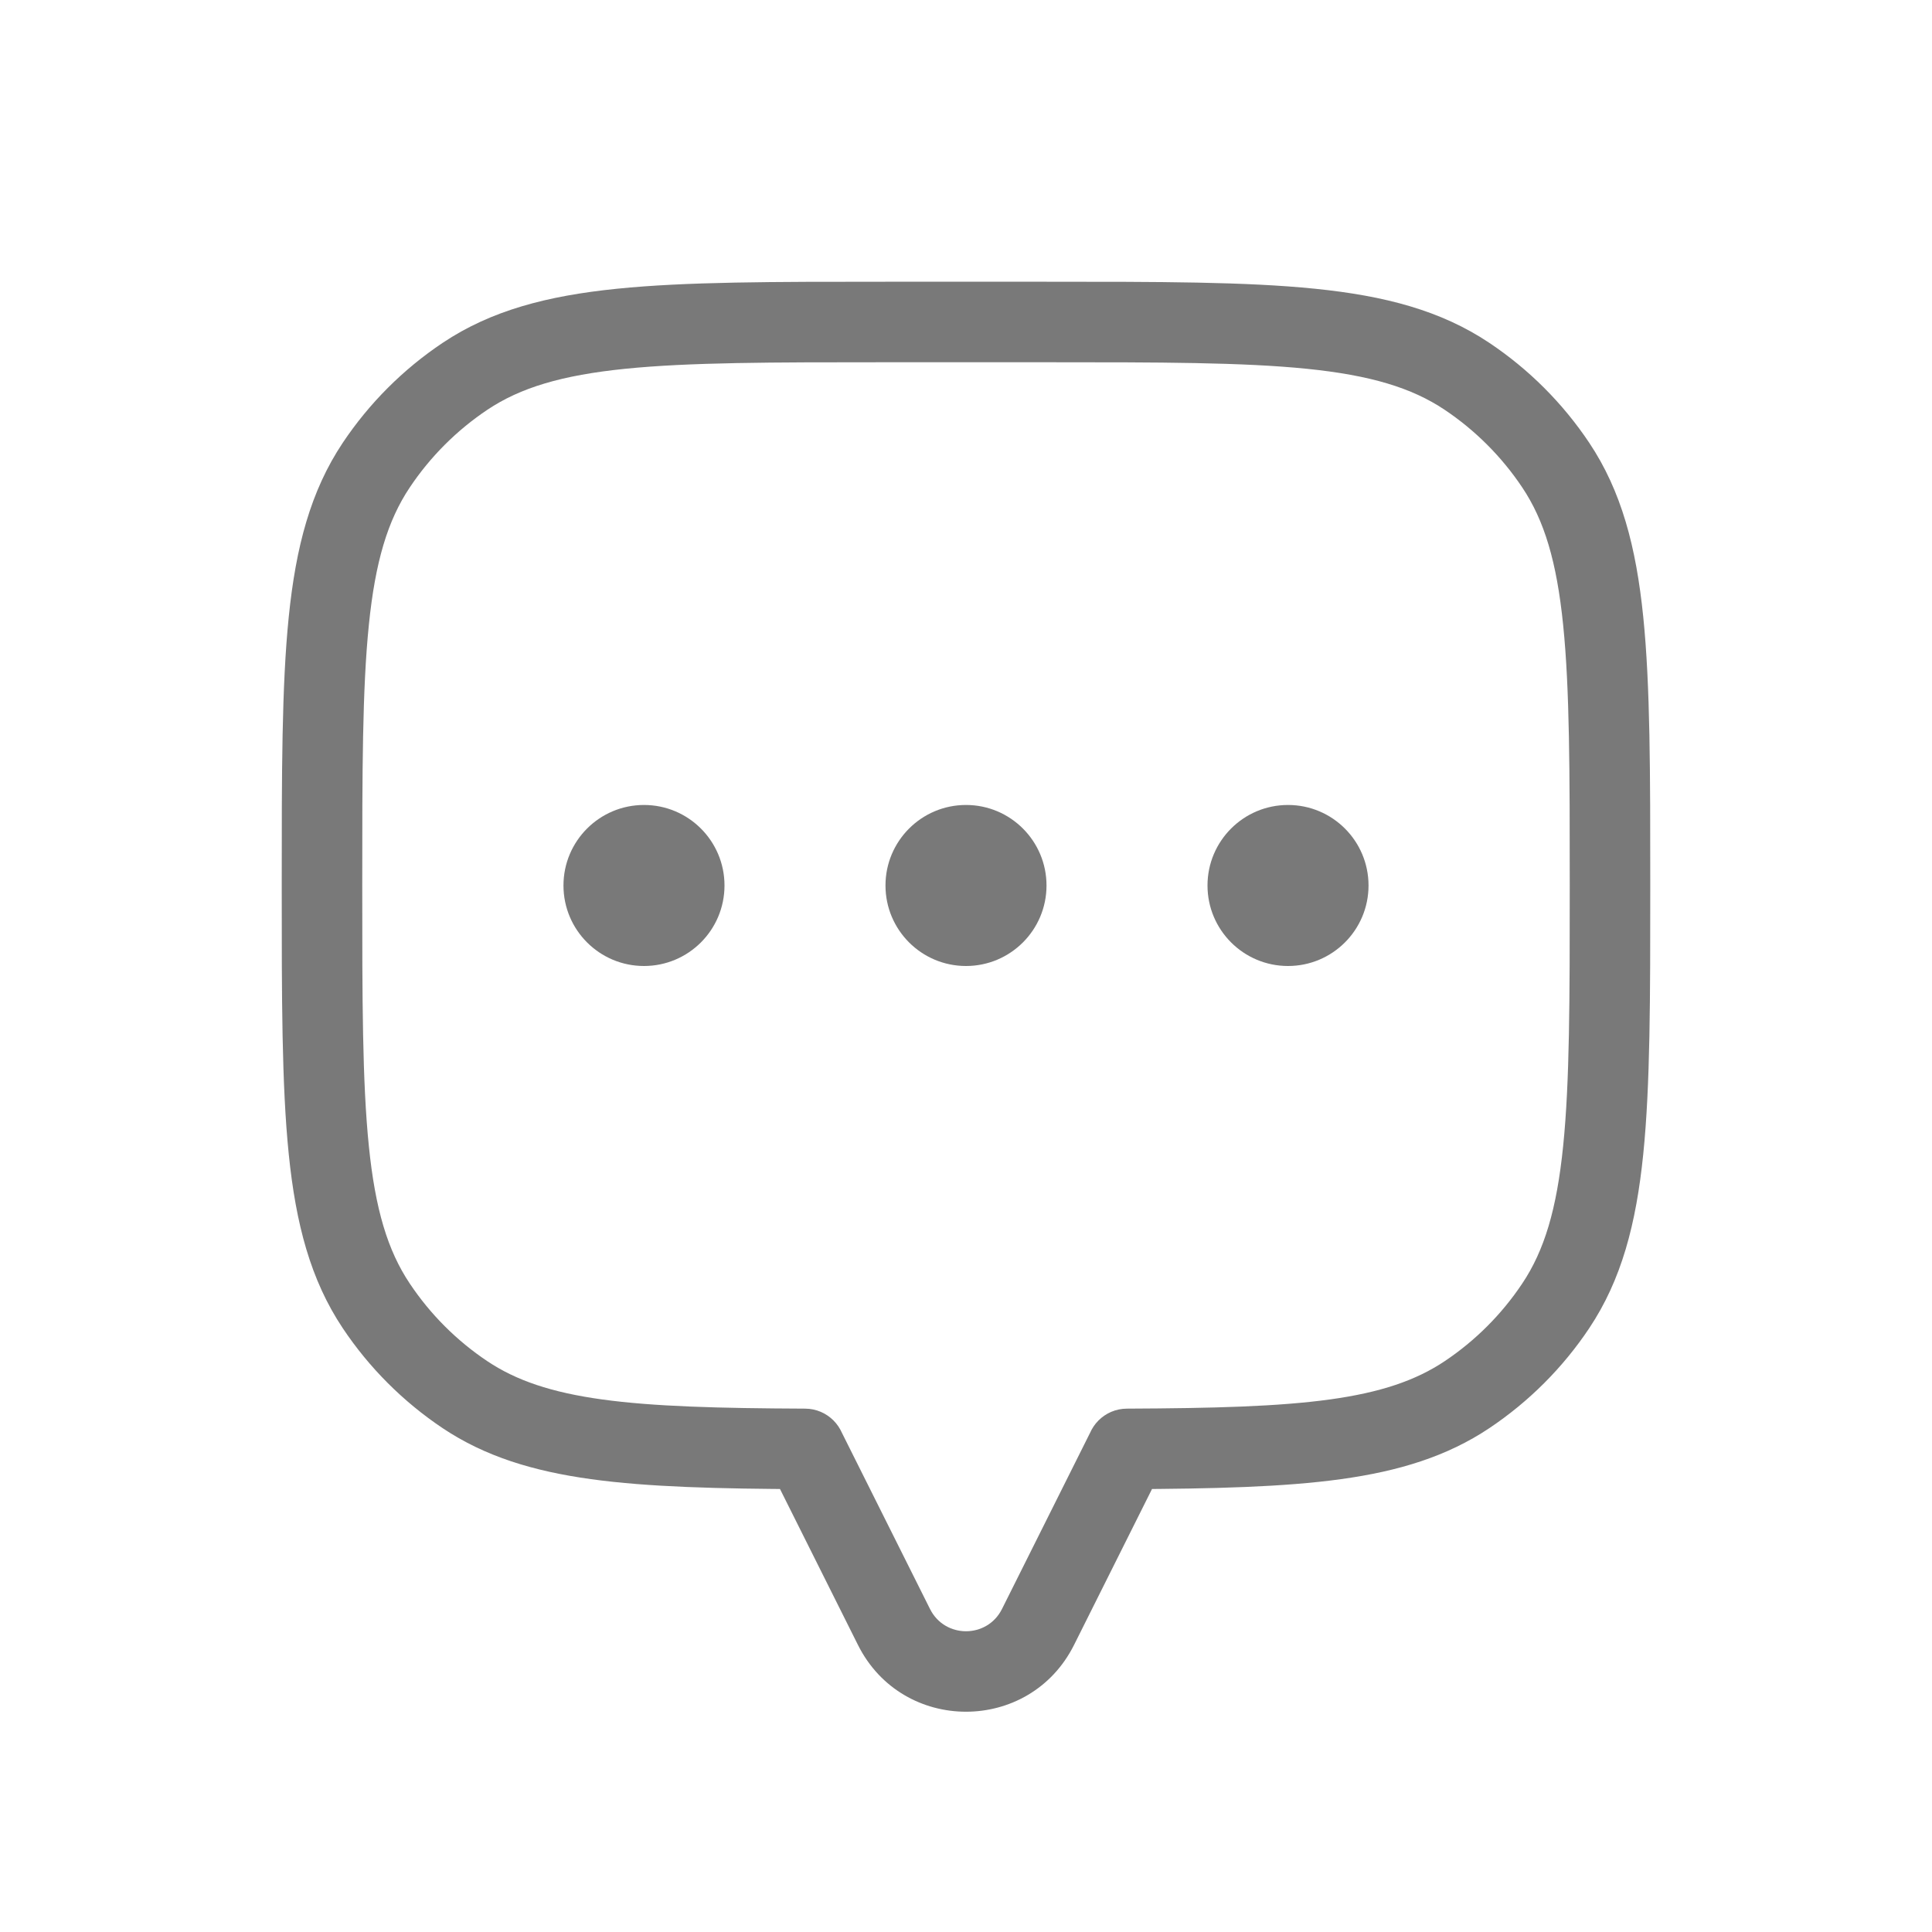 <svg width="46" height="46" viewBox="0 0 46 46" fill="none" xmlns="http://www.w3.org/2000/svg">
<path d="M37.041 11.074L37.838 10.541L37.041 11.074ZM37.041 31.093L37.838 31.625L37.041 31.093ZM34.926 33.208L35.458 34.005L34.926 33.208ZM26.833 34.497L26.829 33.539C26.302 33.541 25.875 33.97 25.875 34.497H26.833ZM26.833 34.5L27.691 34.928C27.757 34.795 27.792 34.649 27.792 34.5H26.833ZM21.286 38.738L20.428 39.166L21.286 38.738ZM19.167 34.5H18.208C18.208 34.649 18.243 34.795 18.309 34.928L19.167 34.5ZM19.167 34.497H20.125C20.125 33.97 19.698 33.541 19.171 33.539L19.167 34.497ZM11.074 33.208L10.541 34.005H10.541L11.074 33.208ZM8.959 31.093L8.162 31.625H8.162L8.959 31.093ZM8.959 11.074L9.756 11.606L8.959 11.074ZM11.074 8.959L10.541 8.162L10.541 8.162L11.074 8.959ZM34.926 8.959L35.458 8.162V8.162L34.926 8.959ZM39.292 21.083C39.292 18.411 39.293 16.335 39.125 14.688C38.956 13.024 38.607 11.692 37.838 10.541L36.244 11.606C36.768 12.389 37.065 13.37 37.218 14.882C37.374 16.41 37.375 18.371 37.375 21.083H39.292ZM37.838 31.625C38.607 30.474 38.956 29.142 39.125 27.479C39.293 25.831 39.292 23.755 39.292 21.083H37.375C37.375 23.795 37.374 25.757 37.218 27.285C37.065 28.797 36.768 29.777 36.244 30.56L37.838 31.625ZM35.458 34.005C36.4 33.375 37.209 32.567 37.838 31.625L36.244 30.56C35.755 31.293 35.126 31.922 34.394 32.411L35.458 34.005ZM26.837 35.456C28.901 35.447 30.562 35.407 31.928 35.218C33.31 35.027 34.453 34.676 35.458 34.005L34.394 32.411C33.709 32.868 32.874 33.153 31.666 33.32C30.442 33.489 28.901 33.53 26.829 33.539L26.837 35.456ZM27.792 34.5V34.497H25.875V34.5H27.792ZM25.572 39.166L27.691 34.928L25.976 34.071L23.857 38.309L25.572 39.166ZM20.428 39.166C21.488 41.285 24.512 41.285 25.572 39.166L23.857 38.309C23.504 39.016 22.496 39.016 22.143 38.309L20.428 39.166ZM18.309 34.928L20.428 39.166L22.143 38.309L20.024 34.071L18.309 34.928ZM18.208 34.497V34.5H20.125V34.497H18.208ZM10.541 34.005C11.546 34.676 12.69 35.027 14.072 35.218C15.438 35.407 17.099 35.447 19.163 35.456L19.171 33.539C17.099 33.53 15.558 33.489 14.334 33.32C13.126 33.153 12.291 32.868 11.606 32.411L10.541 34.005ZM8.162 31.625C8.791 32.567 9.6 33.375 10.541 34.005L11.606 32.411C10.874 31.922 10.245 31.293 9.756 30.56L8.162 31.625ZM6.708 21.083C6.708 23.755 6.707 25.831 6.875 27.479C7.044 29.142 7.393 30.474 8.162 31.625L9.756 30.56C9.232 29.777 8.935 28.797 8.782 27.285C8.626 25.757 8.625 23.795 8.625 21.083H6.708ZM8.162 10.541C7.393 11.692 7.044 13.024 6.875 14.688C6.707 16.335 6.708 18.411 6.708 21.083H8.625C8.625 18.371 8.626 16.41 8.782 14.882C8.935 13.37 9.232 12.389 9.756 11.606L8.162 10.541ZM10.541 8.162C9.6 8.791 8.791 9.6 8.162 10.541L9.756 11.606C10.245 10.874 10.874 10.245 11.606 9.755L10.541 8.162ZM21.083 6.708C18.411 6.708 16.335 6.707 14.688 6.875C13.024 7.044 11.692 7.393 10.541 8.162L11.606 9.755C12.389 9.232 13.37 8.935 14.882 8.781C16.41 8.626 18.372 8.625 21.083 8.625V6.708ZM24.917 6.708H21.083V8.625H24.917V6.708ZM35.458 8.162C34.308 7.393 32.975 7.044 31.312 6.875C29.665 6.707 27.589 6.708 24.917 6.708V8.625C27.628 8.625 29.59 8.626 31.118 8.781C32.63 8.935 33.611 9.232 34.394 9.755L35.458 8.162ZM37.838 10.541C37.209 9.6 36.4 8.791 35.458 8.162L34.394 9.755C35.126 10.245 35.755 10.874 36.244 11.606L37.838 10.541Z" fill="#797979"/>
<circle cx="30.667" cy="21.083" r="1.917" fill="#797979"/>
<circle cx="23" cy="21.083" r="1.917" fill="#797979"/>
<circle cx="15.333" cy="21.083" r="1.917" fill="#797979"/>
</svg>
